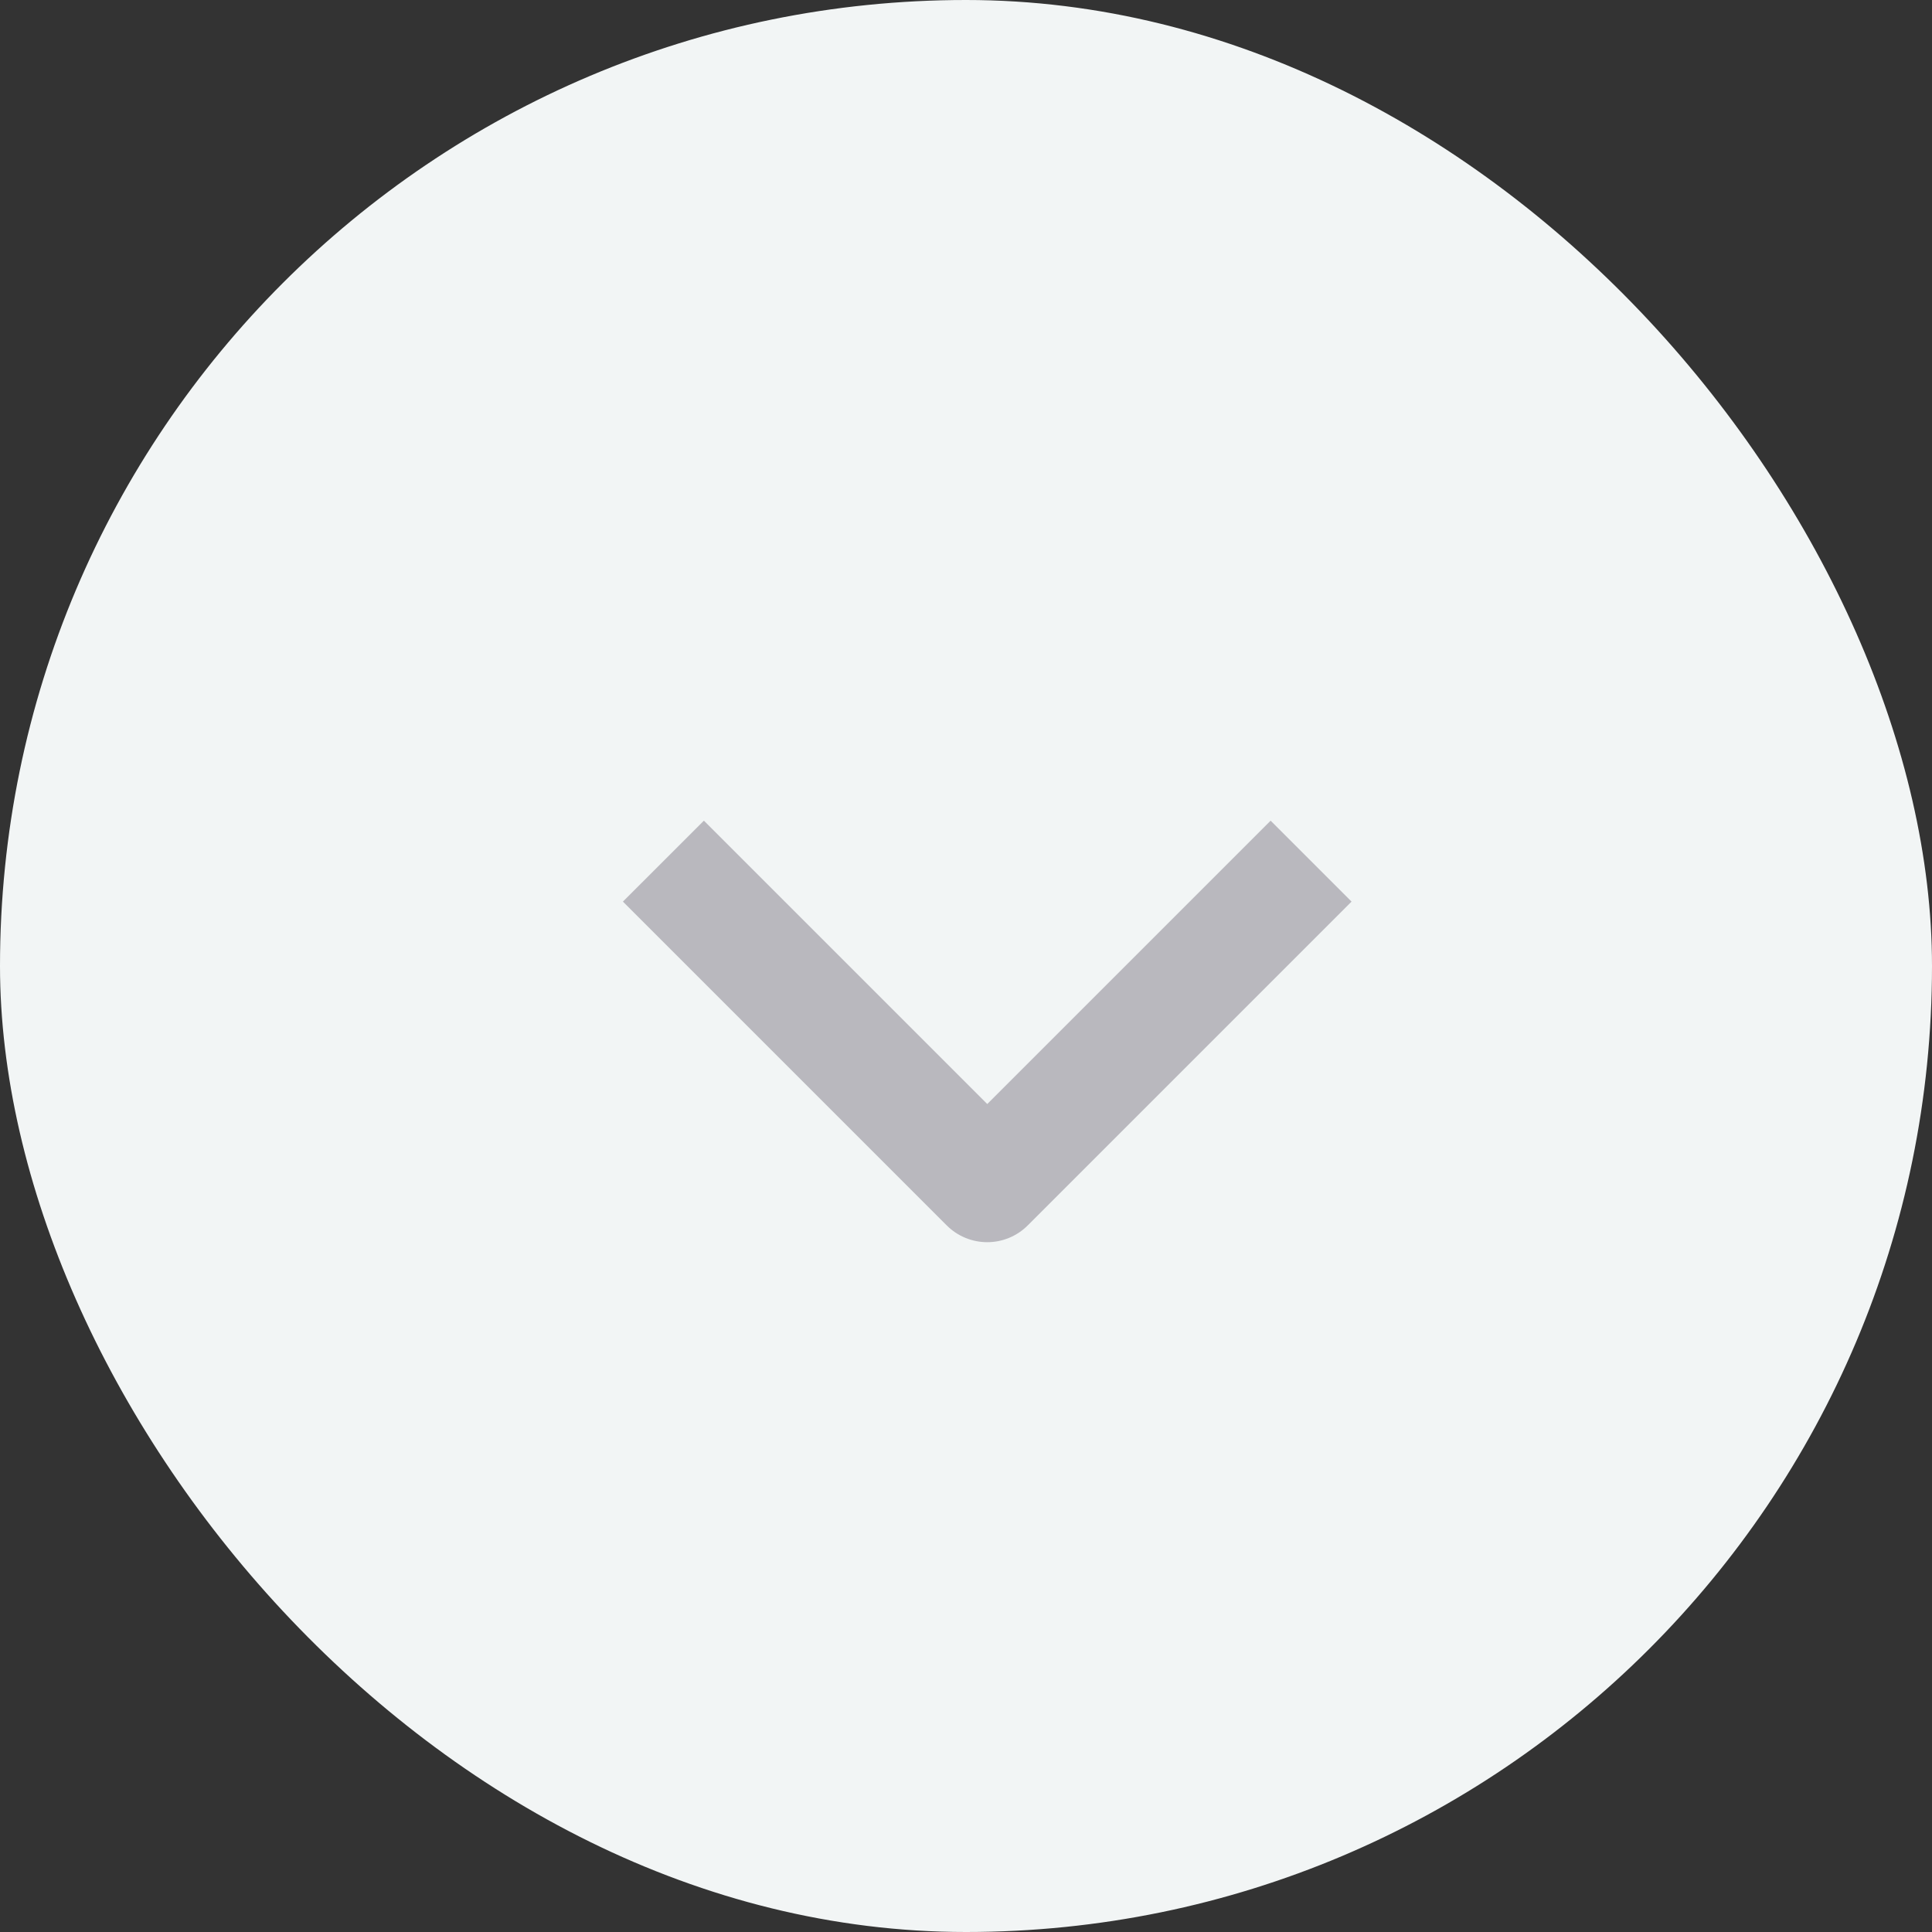 <svg width="45" height="45" viewBox="0 0 45 45" fill="none" xmlns="http://www.w3.org/2000/svg">
<rect x="0" y="0" width="45" height="45" fill="#333333" stroke="none"/>
<rect width="45" height="45" rx="22.5" fill="#F2F5F5"/>
<g clip-path="url(#clip0_10_6)">
<path fill-rule="evenodd" clip-rule="evenodd" d="M22.052 28.543L14.509 21L16.395 19.115L22.995 25.715L29.595 19.115L31.48 21L23.937 28.543C23.687 28.793 23.348 28.933 22.995 28.933C22.641 28.933 22.302 28.793 22.052 28.543Z" fill="#B9B8BE"/>
</g>
<defs>
<clipPath id="clip0_10_6">
<rect width="16" height="32" fill="white" transform="translate(39 15) rotate(90)"/>
</clipPath>
</defs>
</svg>

